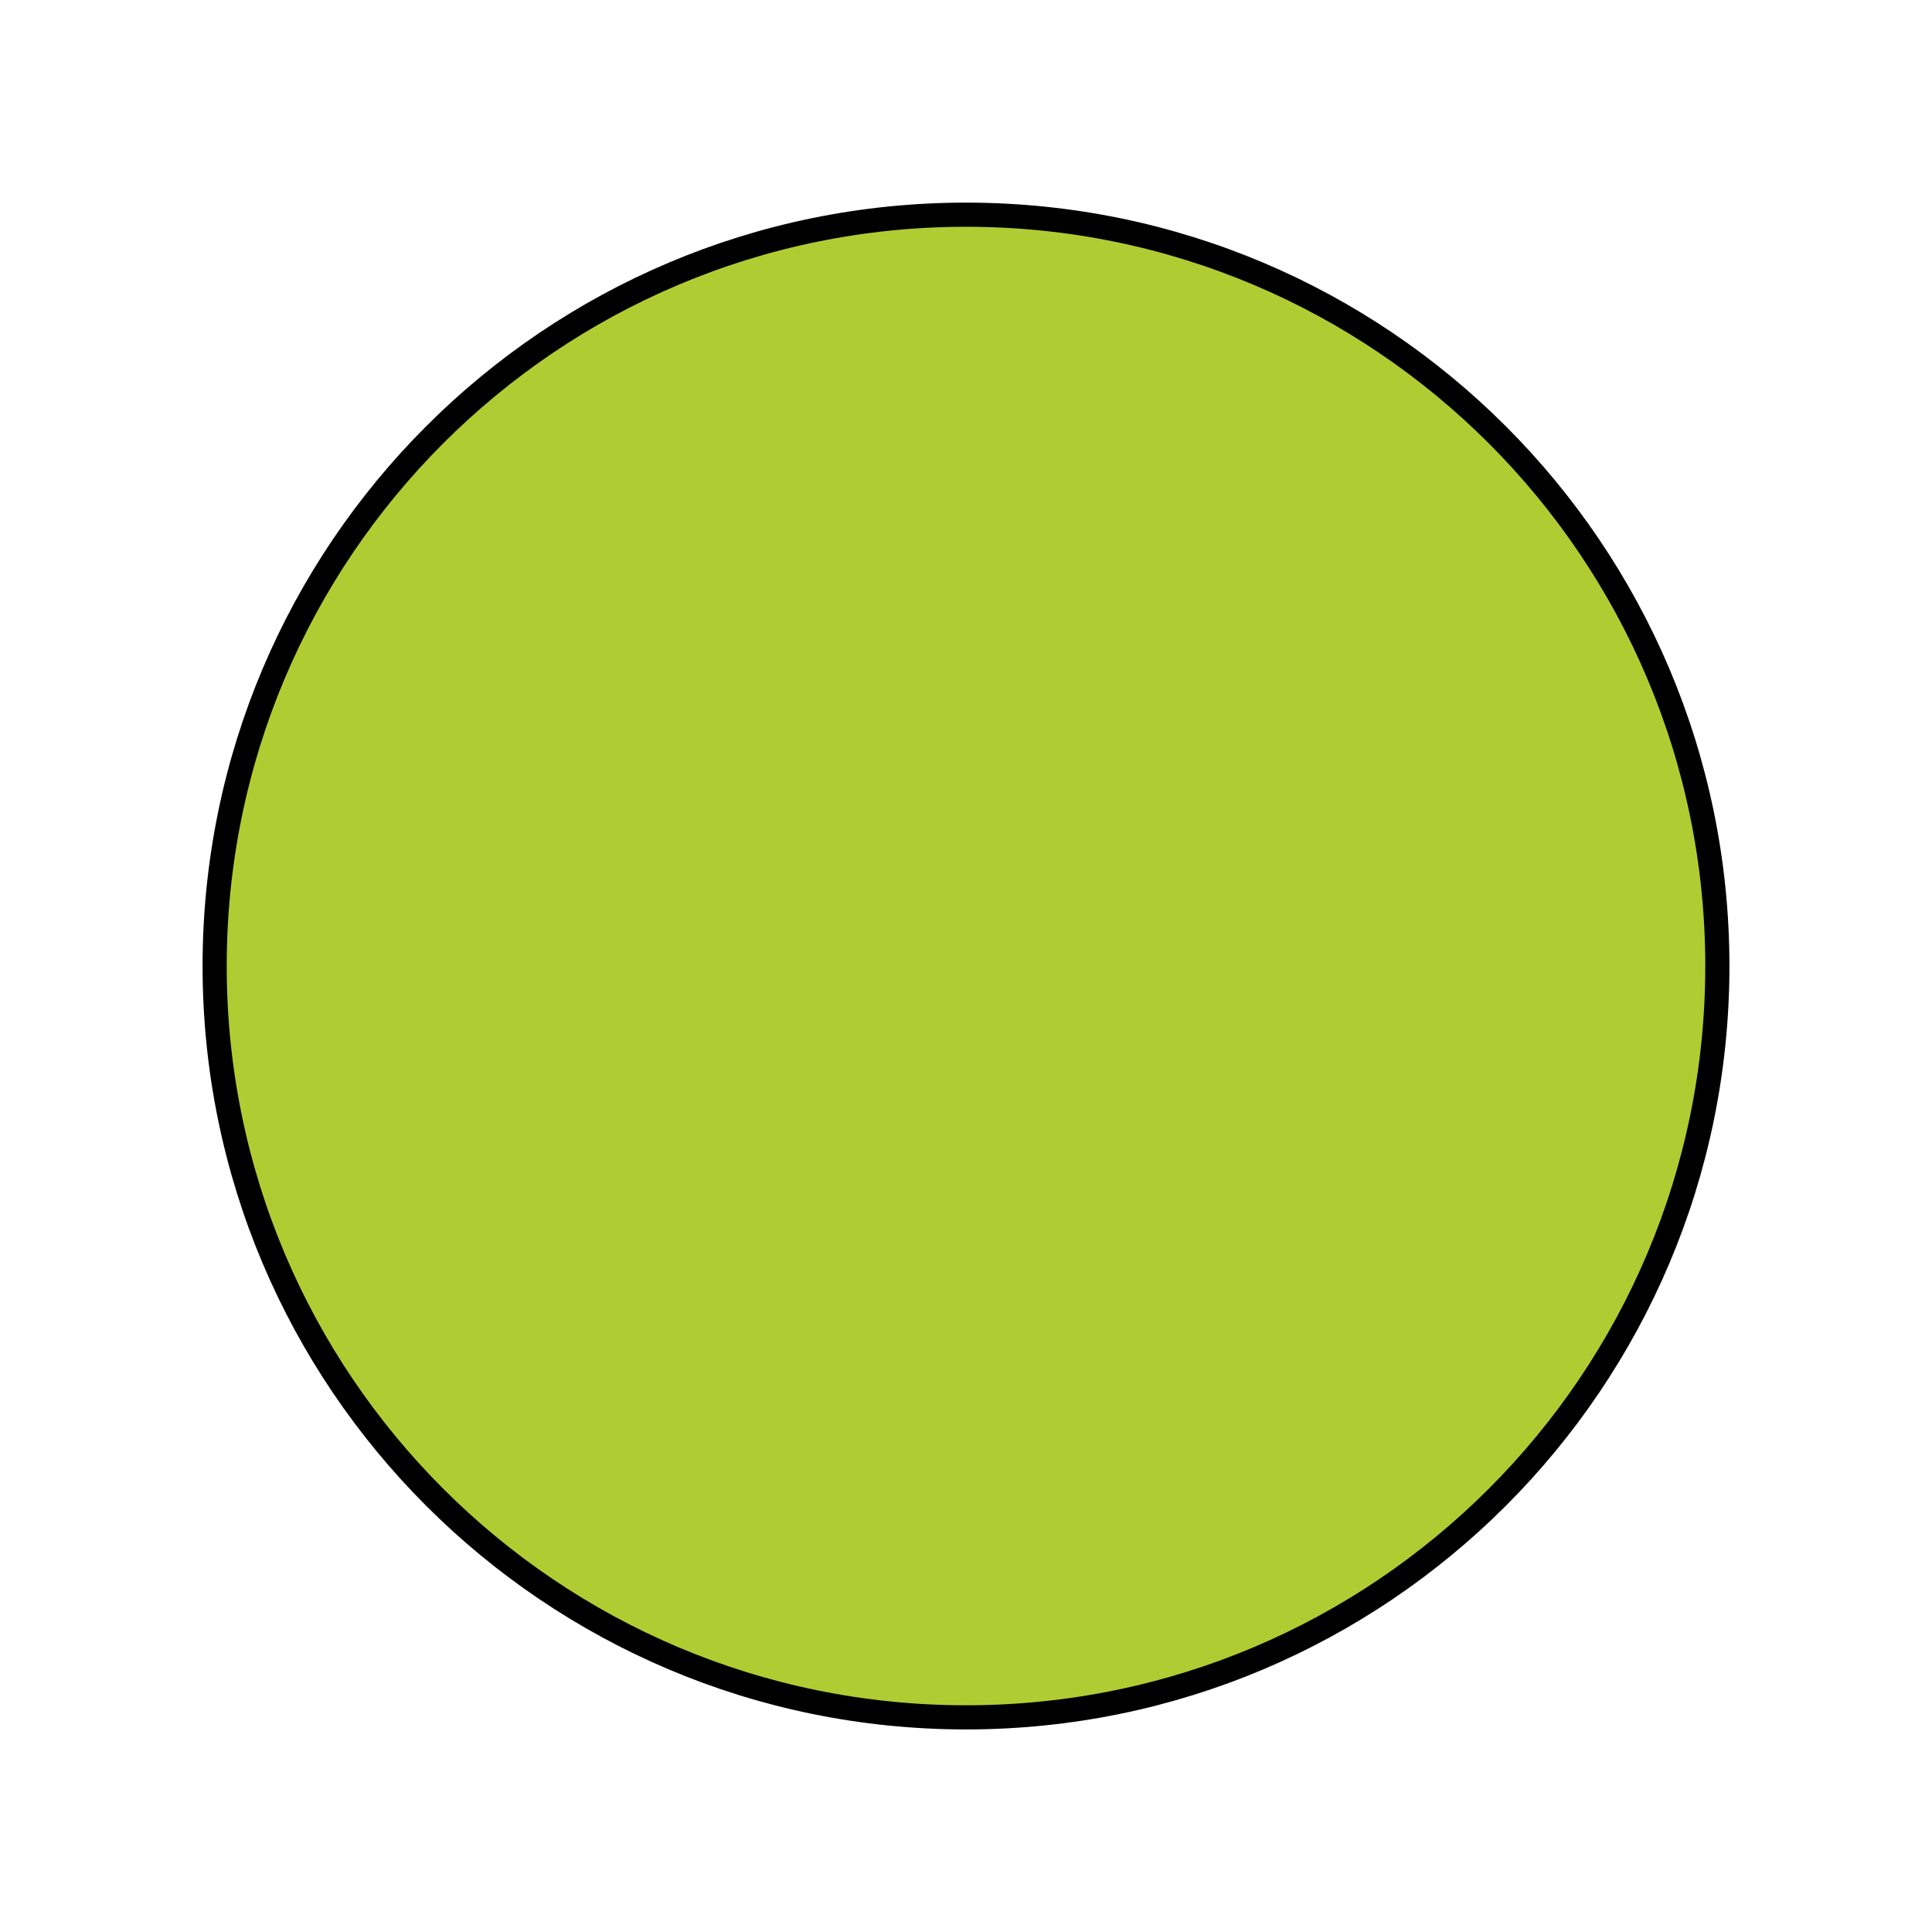 <svg width="40" height="40" viewBox="0 0 40 40" fill="none" xmlns="http://www.w3.org/2000/svg">
<path d="M20 35.556C28.591 35.556 35.556 28.592 35.556 20.001C35.556 11.41 28.591 4.445 20 4.445C11.409 4.445 4.444 11.41 4.444 20.001C4.444 28.592 11.409 35.556 20 35.556Z" fill="#B1CC33"/>
<path d="M20 35.556C28.591 35.556 35.556 28.592 35.556 20.001C35.556 11.41 28.591 4.445 20 4.445C11.409 4.445 4.444 11.41 4.444 20.001C4.444 28.592 11.409 35.556 20 35.556Z" stroke="black" stroke-width="0.5" stroke-linejoin="round"/>
</svg>
